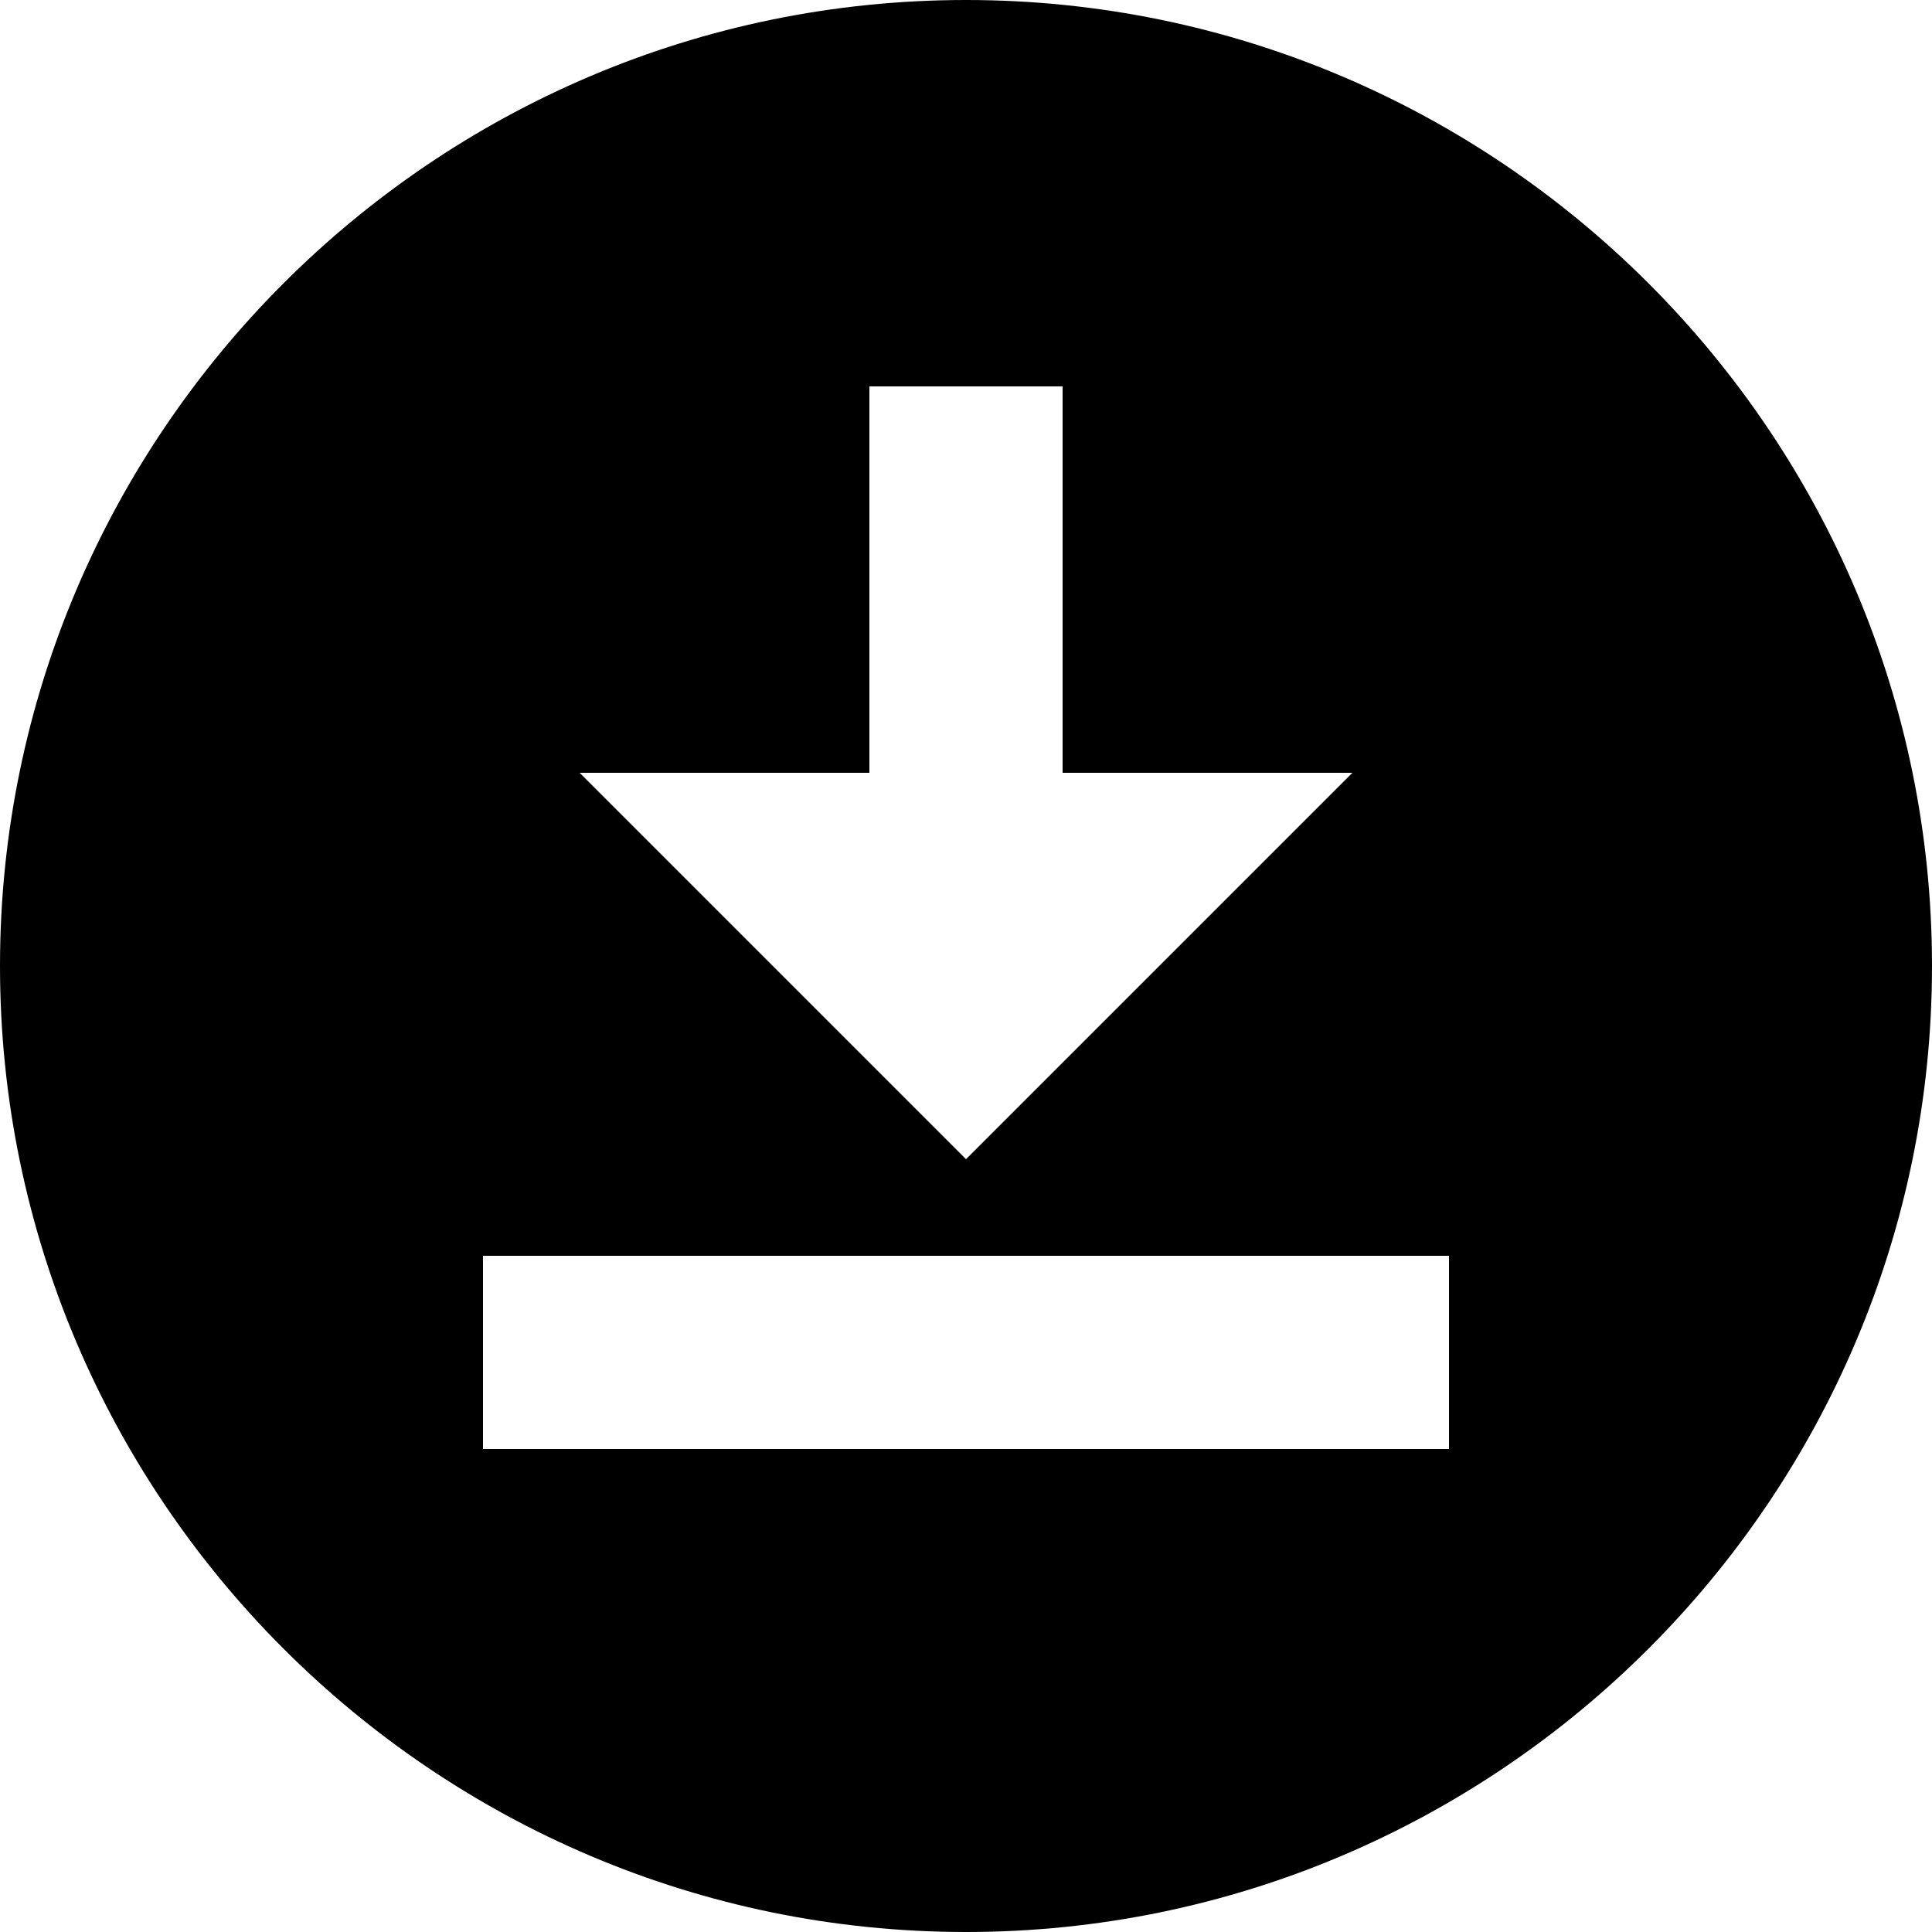 <svg width="40" height="40" viewBox="0 0 40 40" fill="none" xmlns="http://www.w3.org/2000/svg">
<path d="M20 0C8.98 0 0 8.98 0 20C0 31.02 8.98 40 20 40C31.02 40 40 31.02 40 20C40 8.98 31.02 0 20 0ZM18 16V8H22V16H28L20 24L12 16H18ZM30 30H10V26H30V30Z" fill="black"/>
</svg>
